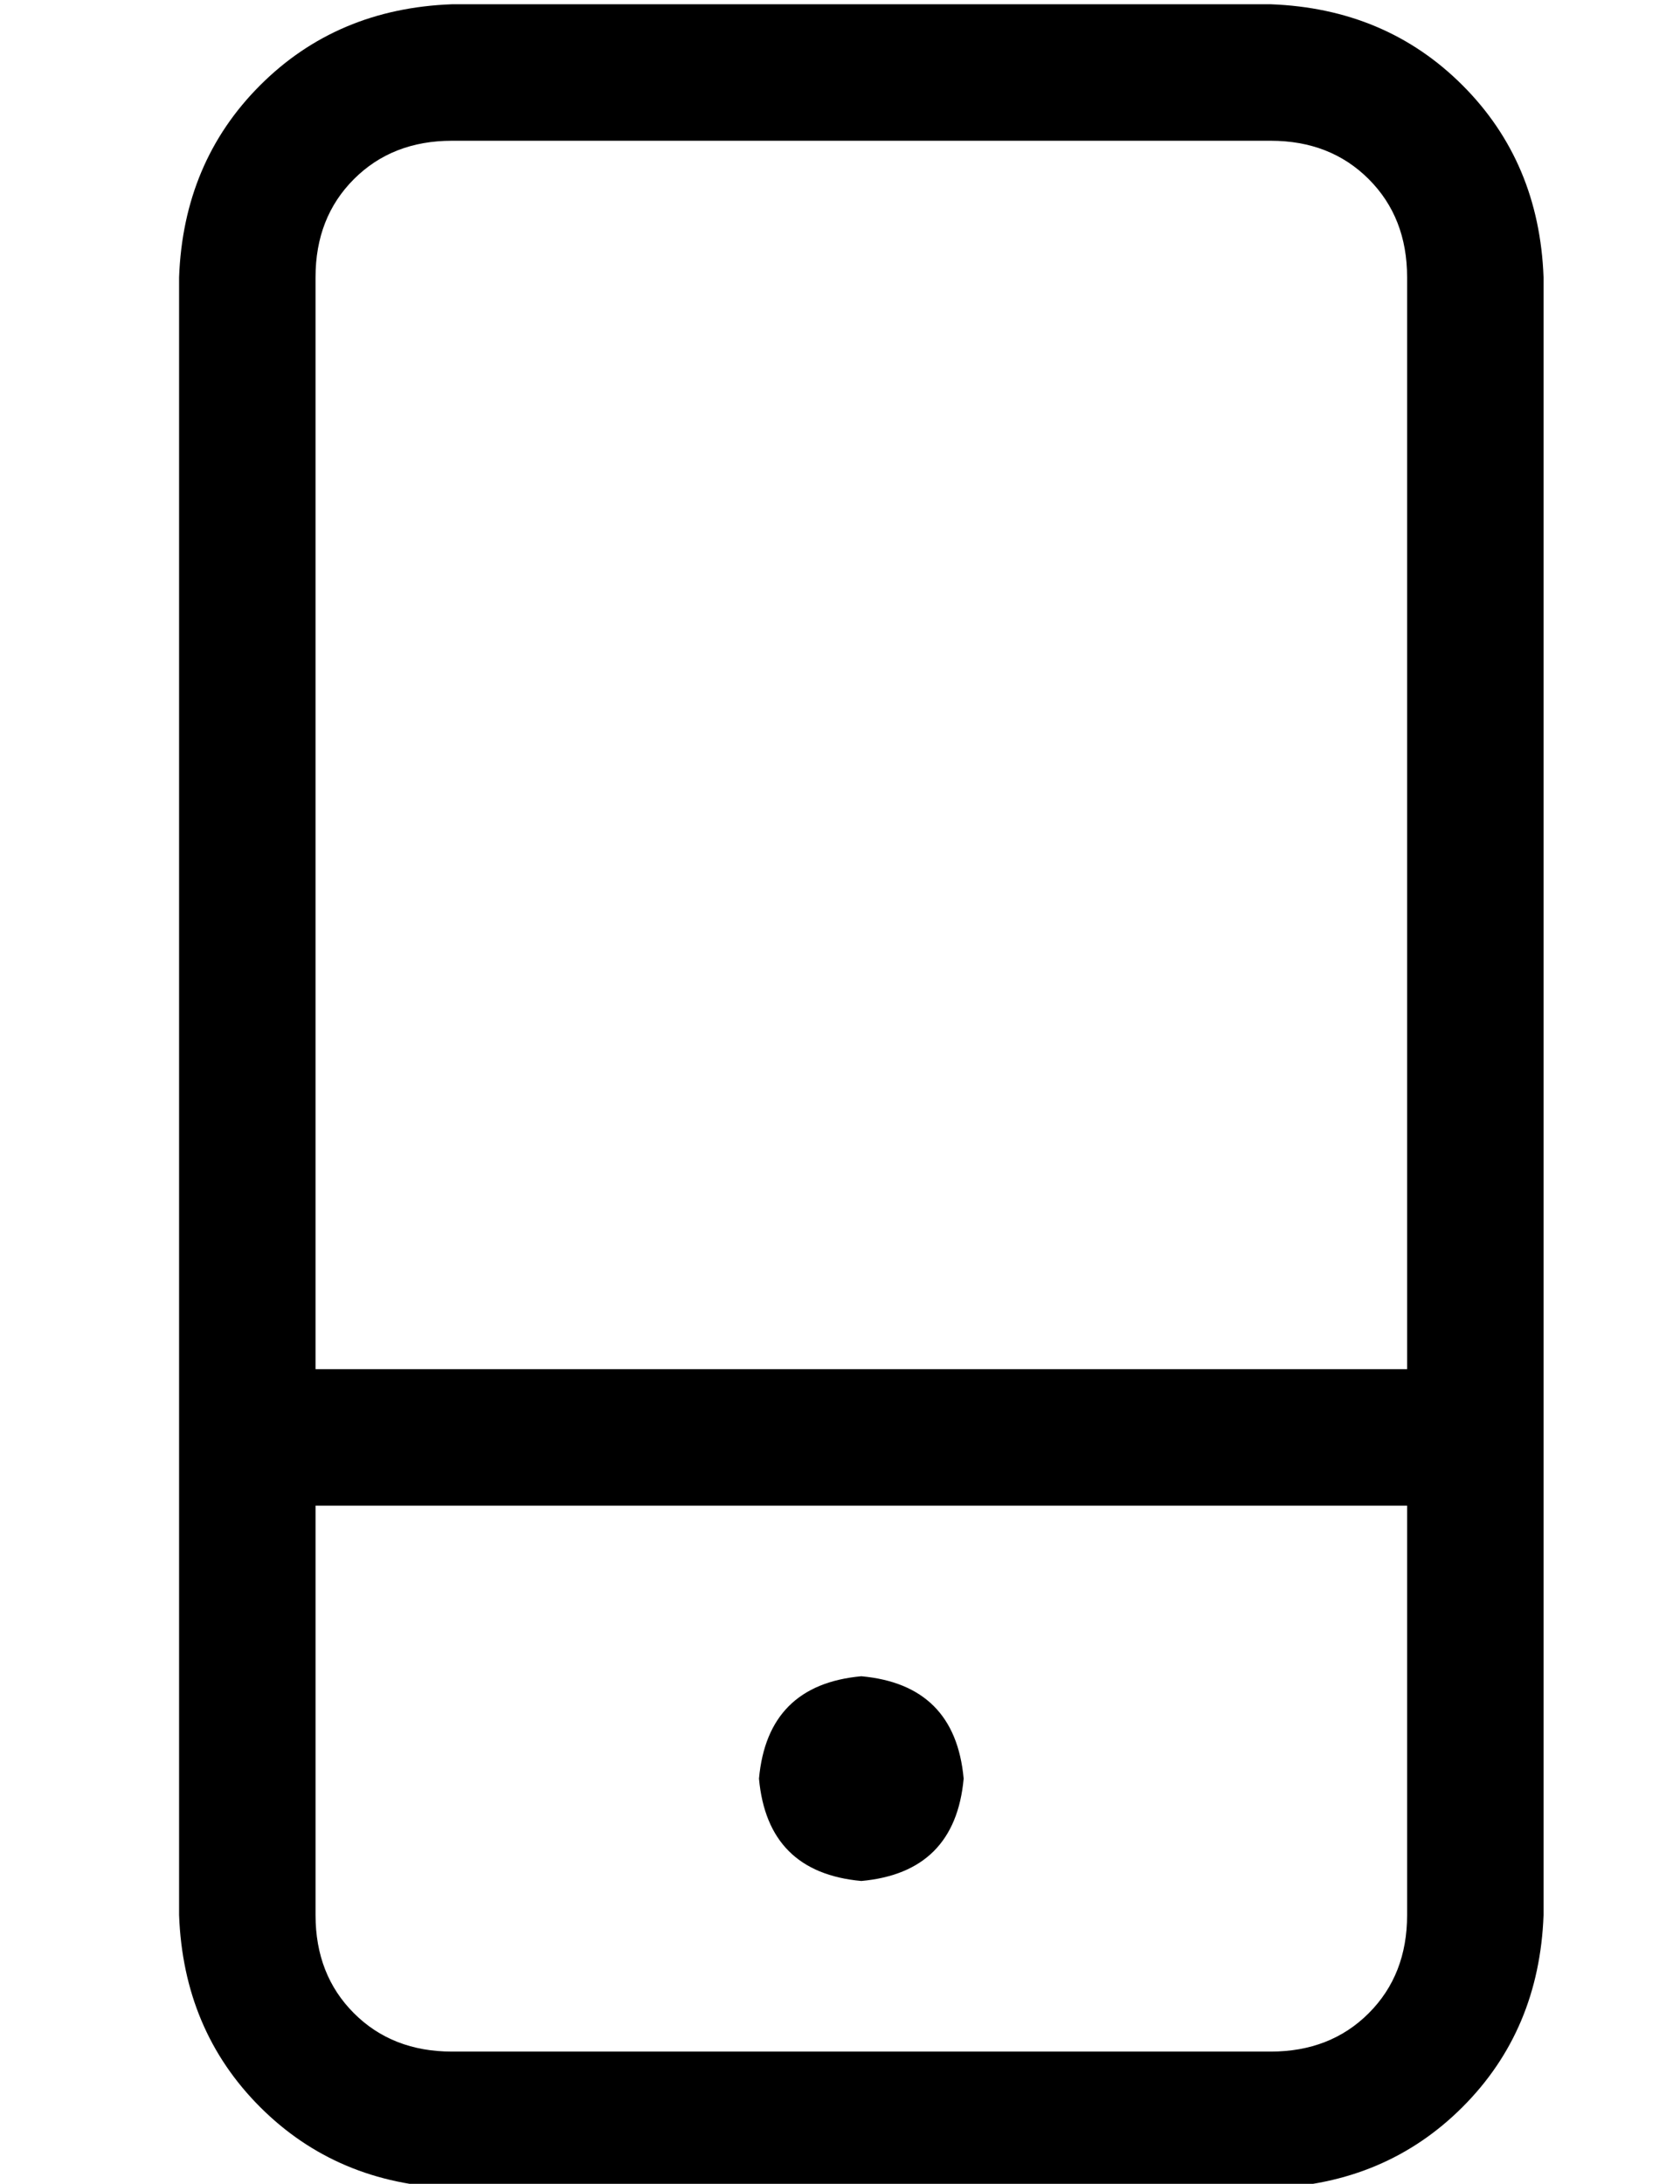 <?xml version="1.0" standalone="no"?>
<!DOCTYPE svg PUBLIC "-//W3C//DTD SVG 1.1//EN" "http://www.w3.org/Graphics/SVG/1.1/DTD/svg11.dtd" >
<svg xmlns="http://www.w3.org/2000/svg" xmlns:xlink="http://www.w3.org/1999/xlink" version="1.1" viewBox="-10 -40 394 512">
   <path fill="currentColor"
d="M288 -7q14 0 23 9v0v0q9 9 9 23v256v0h-256v0v-256v0q0 -14 9 -23t23 -9h192v0zM320 313v96v-96v96q0 14 -9 23t-23 9h-192v0q-14 0 -23 -9t-9 -23v-96v0h256v0zM96 -39q-27 1 -45 19v0v0q-18 18 -19 45v384v0q1 27 19 45t45 19h192v0q27 -1 45 -19t19 -45v-384v0
q-1 -27 -19 -45t-45 -19h-192v0zM216 377q-2 -22 -24 -24q-22 2 -24 24q2 22 24 24q22 -2 24 -24v0z" />
</svg>
